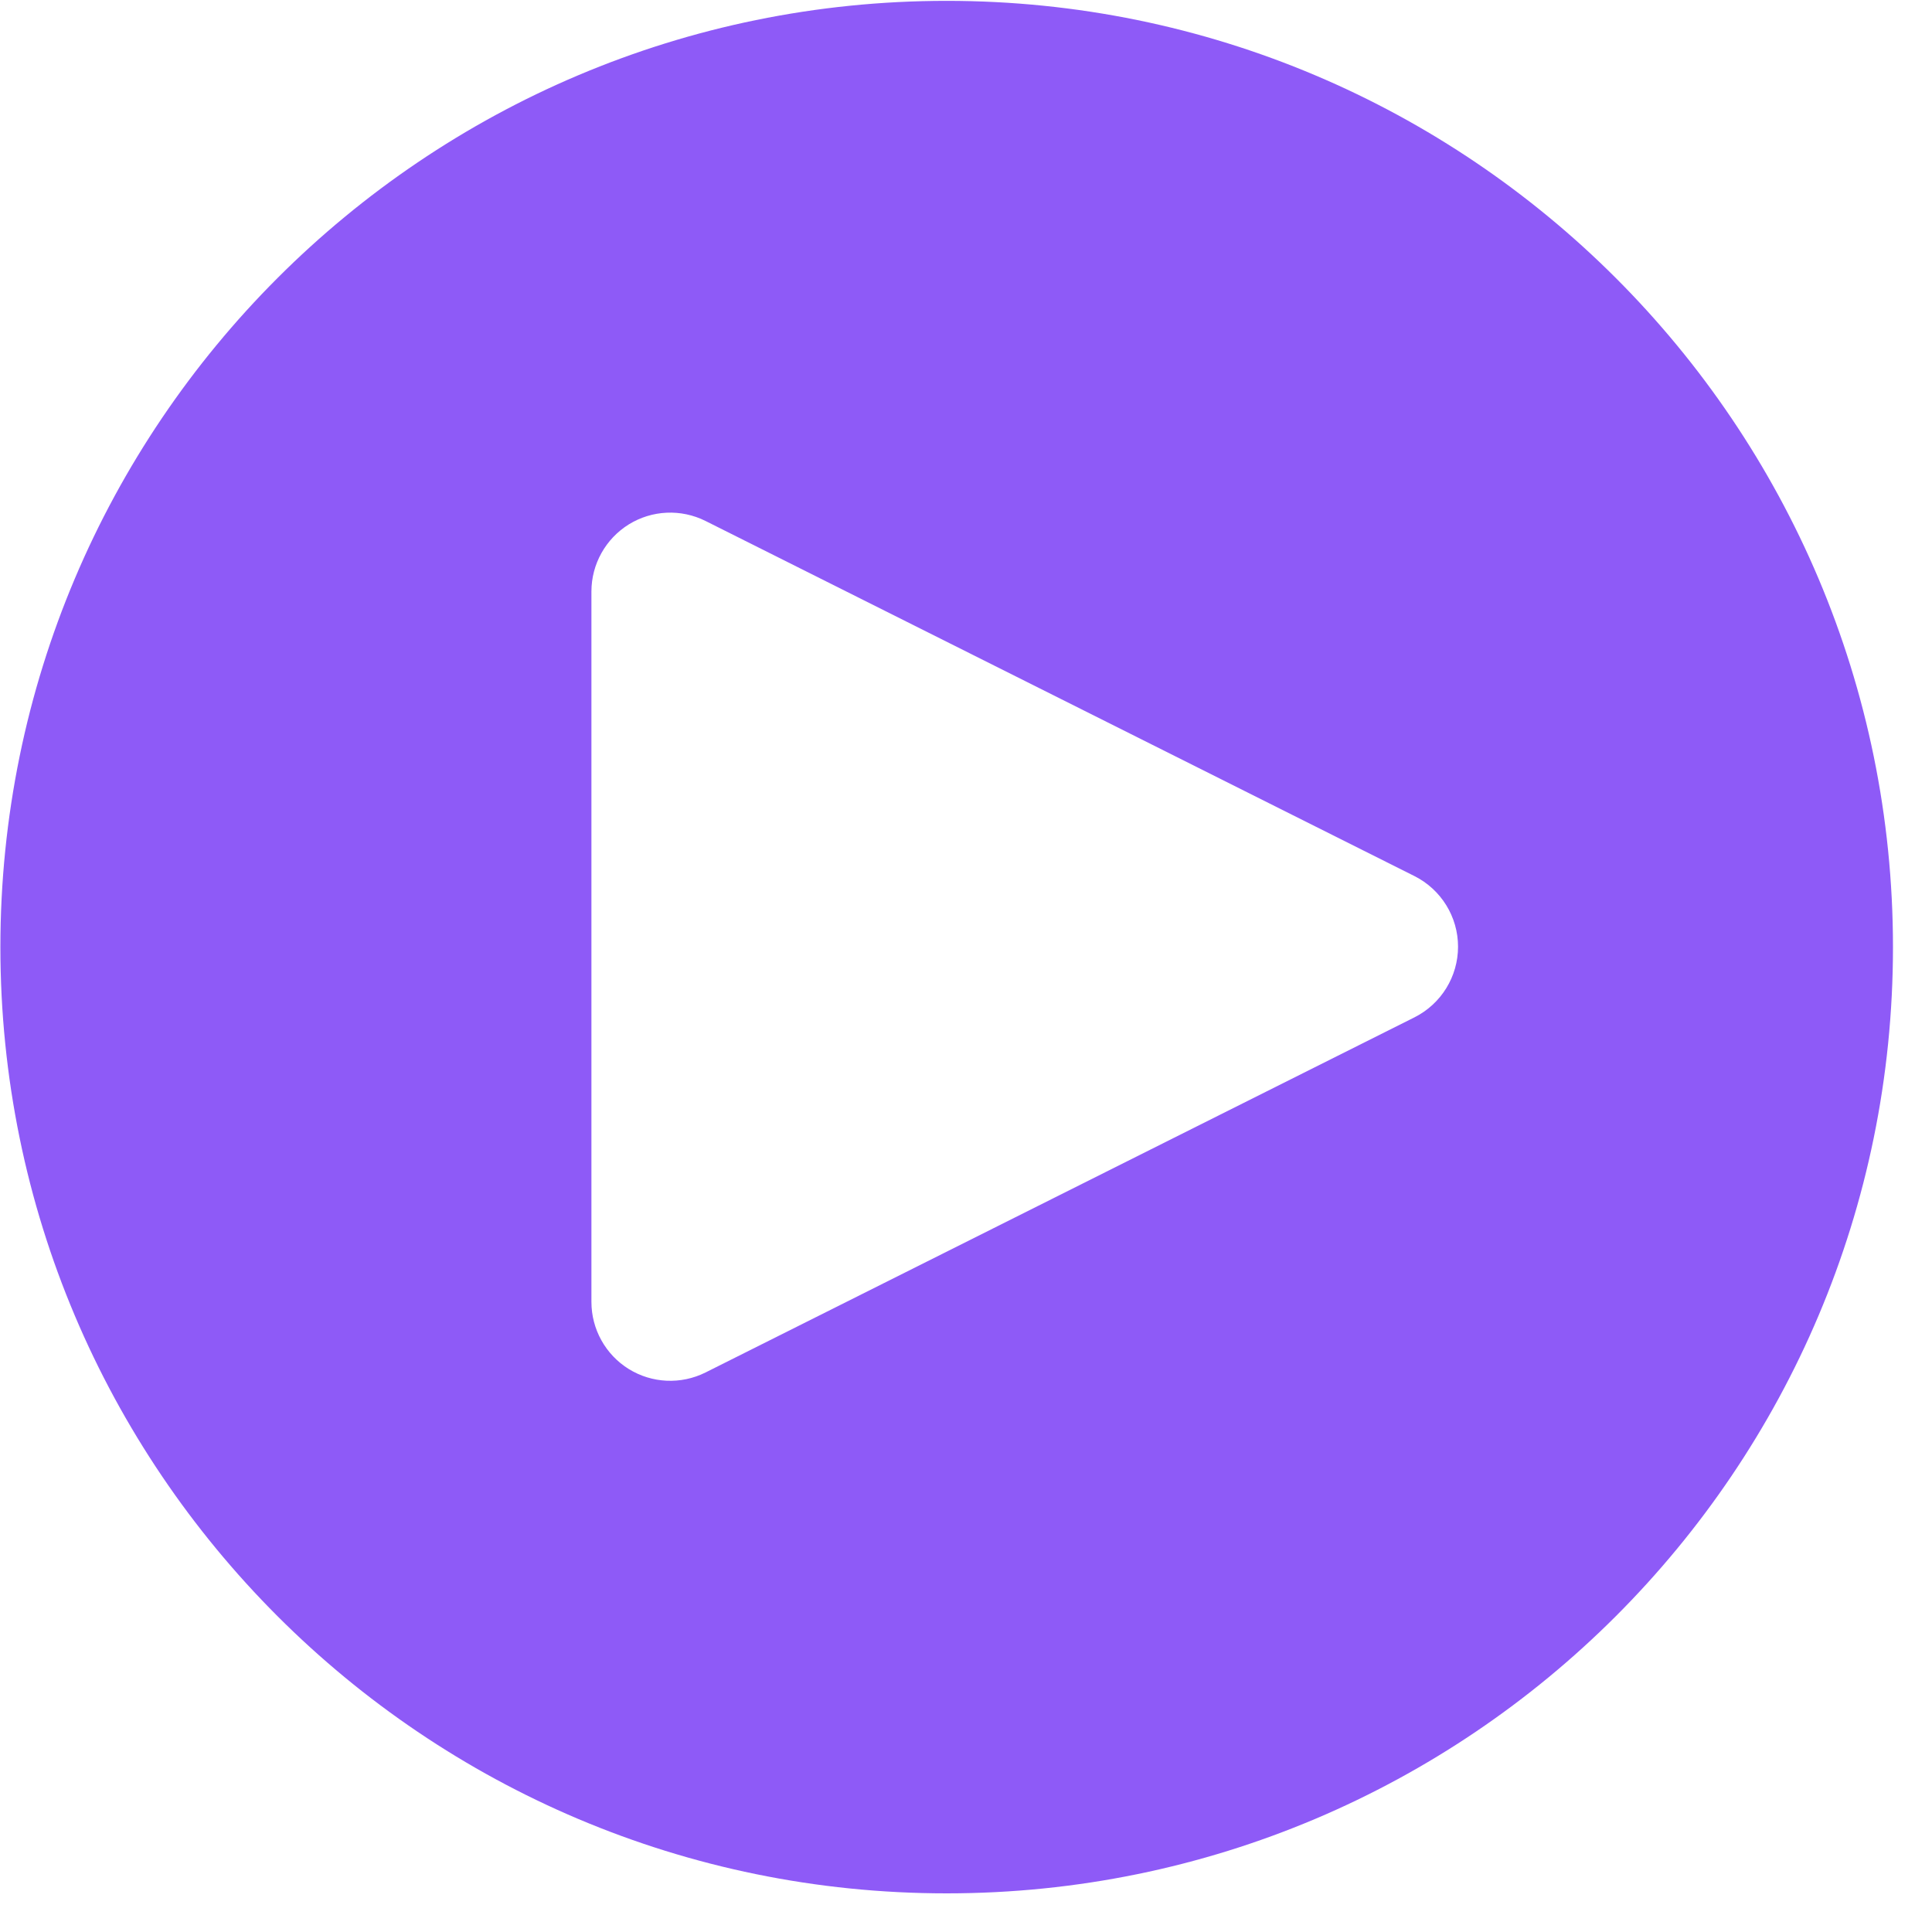 <?xml version="1.0" encoding="UTF-8"?>
<svg width="25px" height="25px" viewBox="0 0 25 25" version="1.1" xmlns="http://www.w3.org/2000/svg" xmlns:xlink="http://www.w3.org/1999/xlink">
    <!-- Generator: Sketch 50.2 (55047) - http://www.bohemiancoding.com/sketch -->
    <title>icon-play</title>
    <desc>Created with Sketch.</desc>
    <defs></defs>
    <g id="Icons" stroke="none" stroke-width="1" fill="none" fill-rule="evenodd">
        <g id="icon-play" fill="#8E5AF7" fill-rule="nonzero">
            <g id="Layer_1">
                <path d="M12.25,24.5 C5.487,24.5 0.005,19.018 0.005,12.256 C0.005,5.493 5.487,0.011 12.25,0.011 C19.013,0.011 24.495,5.493 24.495,12.256 C24.495,19.018 19.013,24.5 12.25,24.5 L12.25,24.5 Z M18.304,11.337 L9.129,6.741 C8.812,6.583 8.437,6.6 8.136,6.786 C7.836,6.973 7.653,7.301 7.653,7.654 L7.653,16.847 C7.653,17.2 7.836,17.529 8.136,17.715 C8.437,17.901 8.812,17.918 9.129,17.76 L18.304,13.164 C18.649,12.99 18.867,12.637 18.867,12.25 C18.867,11.864 18.649,11.511 18.304,11.337 Z" id="Shape"></path>
            </g>
        </g>
    </g>
</svg>